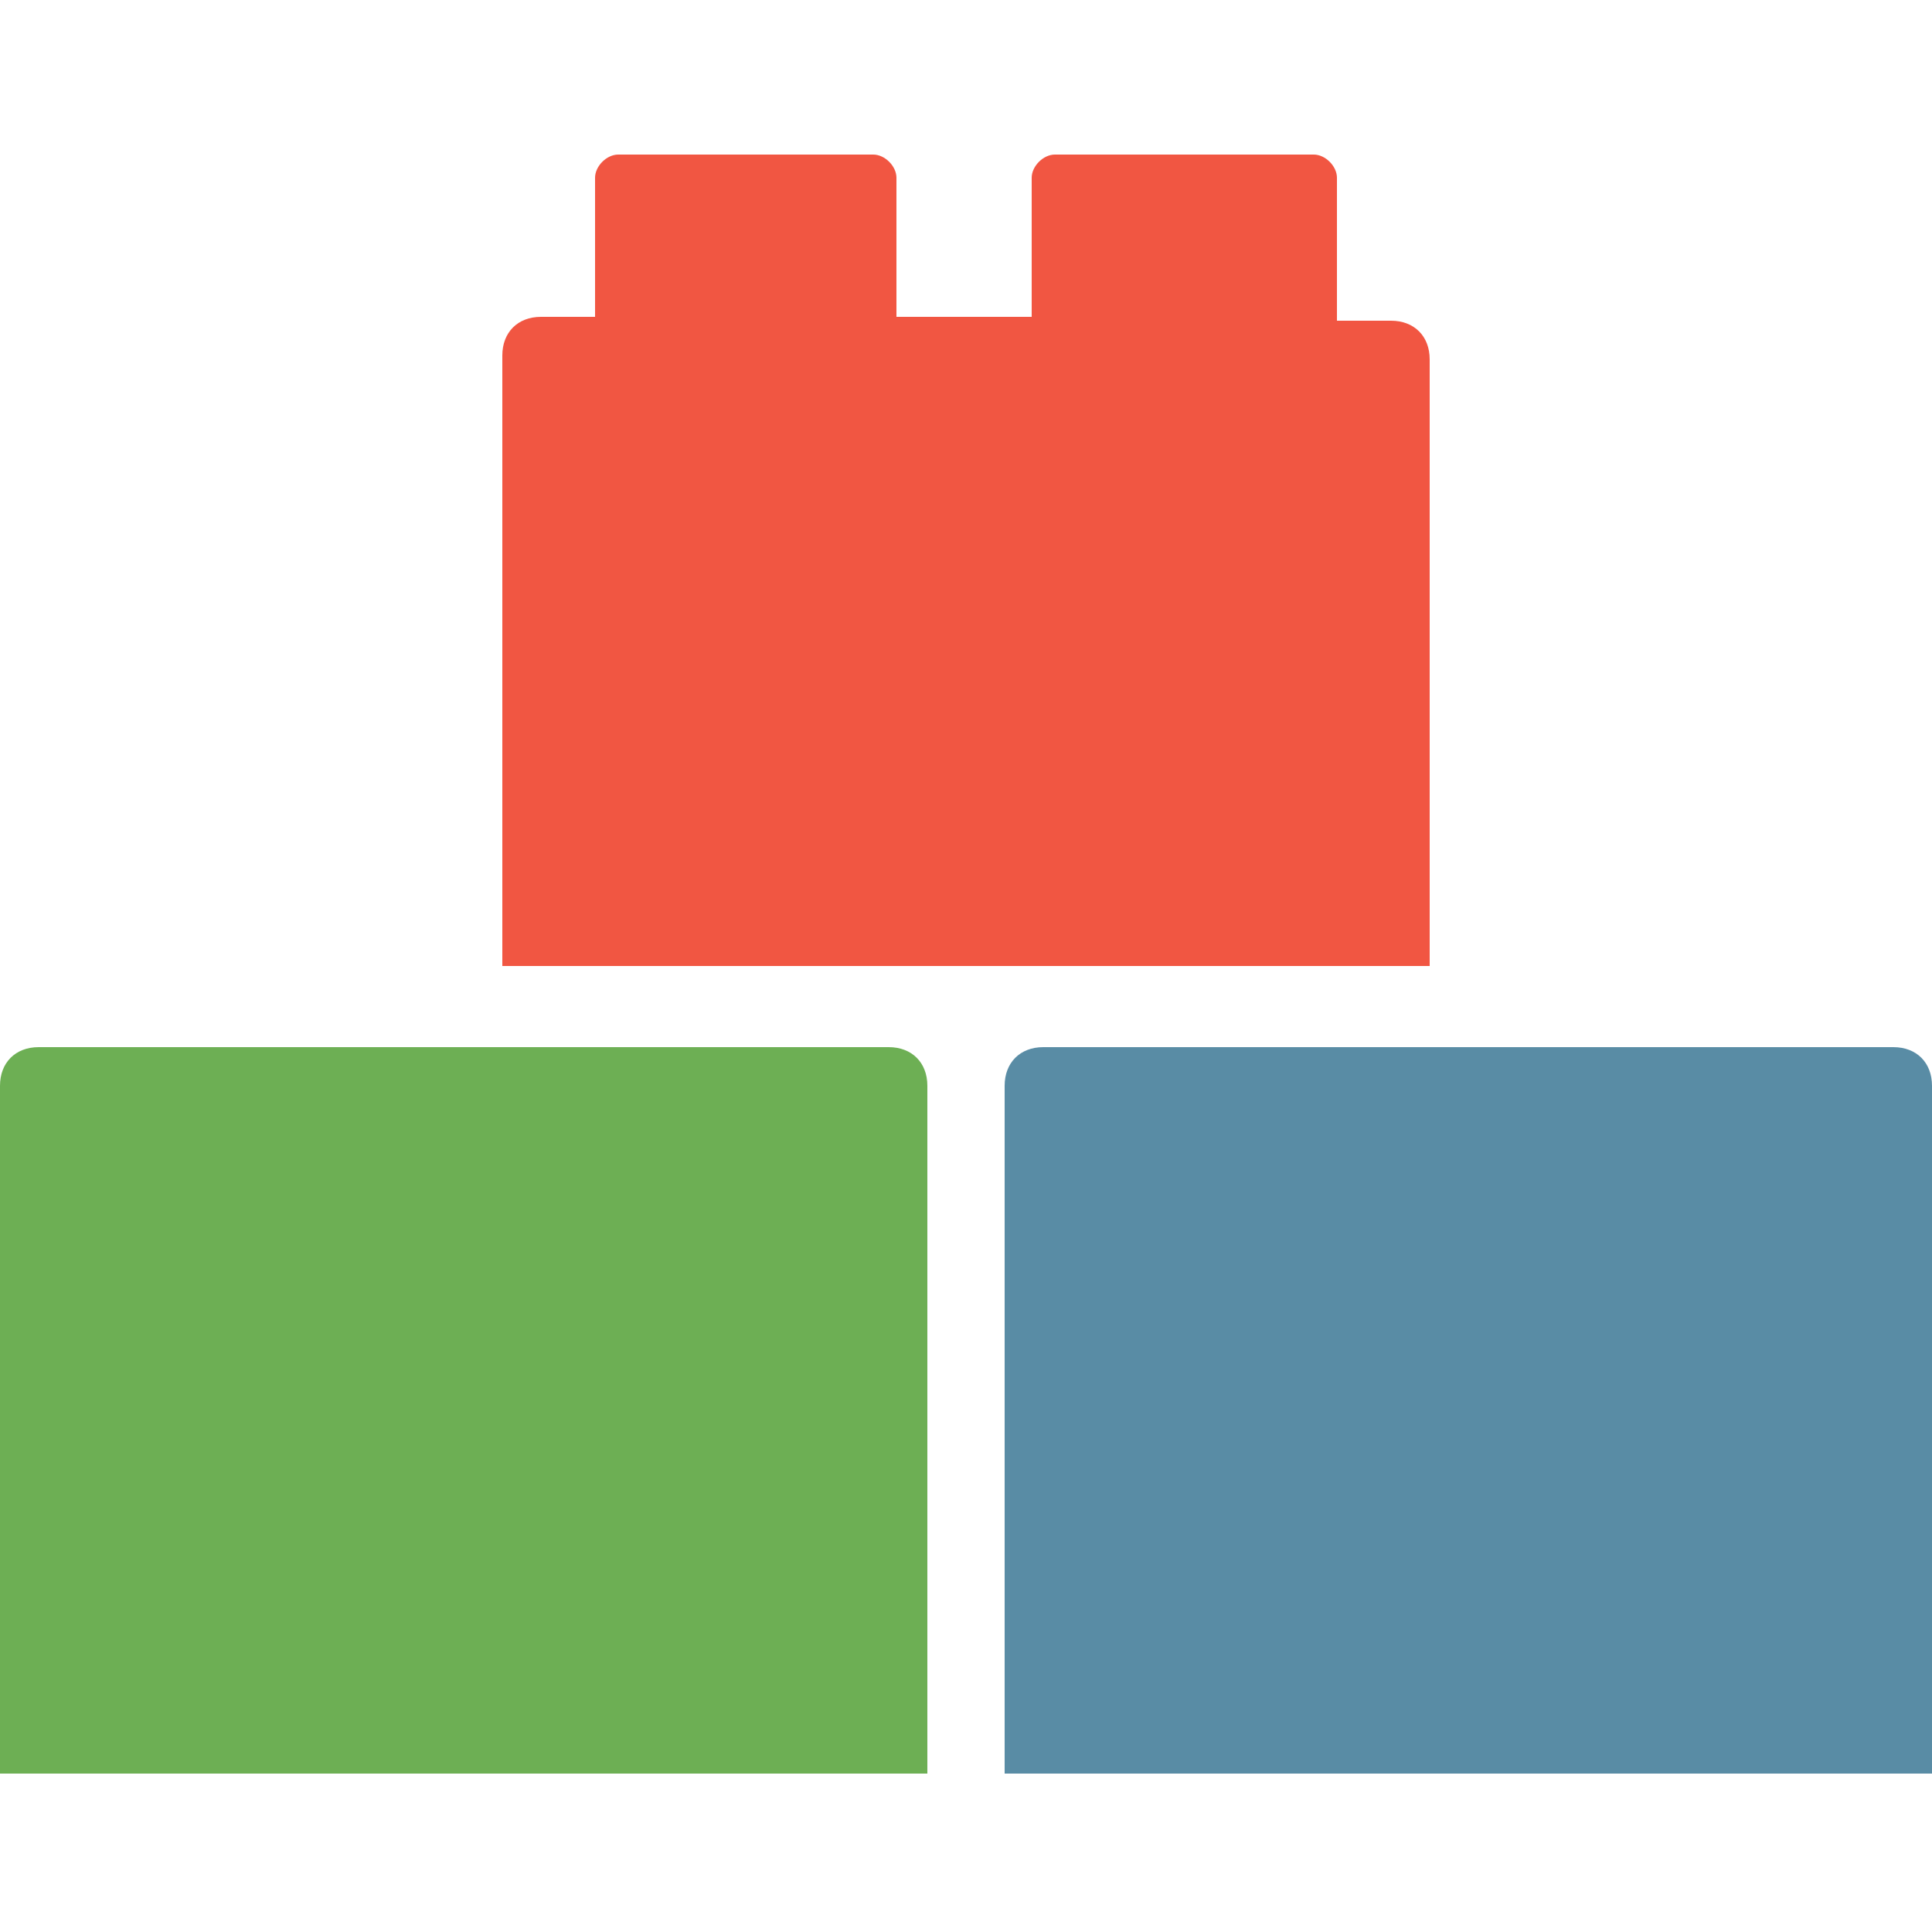 <?xml version="1.0" encoding="utf-8"?>
<!-- Generator: Adobe Illustrator 23.0.0, SVG Export Plug-In . SVG Version: 6.00 Build 0)  -->
<svg version="1.1" id="Layer_1" xmlns="http://www.w3.org/2000/svg" xmlns:xlink="http://www.w3.org/1999/xlink" x="0px" y="0px"
	 viewBox="0 0 50 50" enable-background="new 0 0 50 50" xml:space="preserve">
<g>
	<path fill="#F15642" d="M36,8.3h-1.4V4.6c0-0.3-0.3-0.6-0.6-0.6h-6.7c-0.3,0-0.6,0.3-0.6,0.6v3.6h-3.5V4.6c0-0.3-0.3-0.6-0.6-0.6
		H16c-0.3,0-0.6,0.3-0.6,0.6v3.6H14c-0.6,0-1,0.4-1,1v15.8h24V9.3C37,8.7,36.6,8.3,36,8.3z"/>
	<g>
		<path fill="#6DAF54" d="M24,45.9H0V28.1c0-0.6,0.4-1,1-1h22c0.6,0,1,0.4,1,1V45.9z"/>
		<path fill="#598CA5" d="M50,45.9H26V28.1c0-0.6,0.4-1,1-1h22c0.6,0,1,0.4,1,1V45.9z"/>
	</g>
</g>
</svg>
